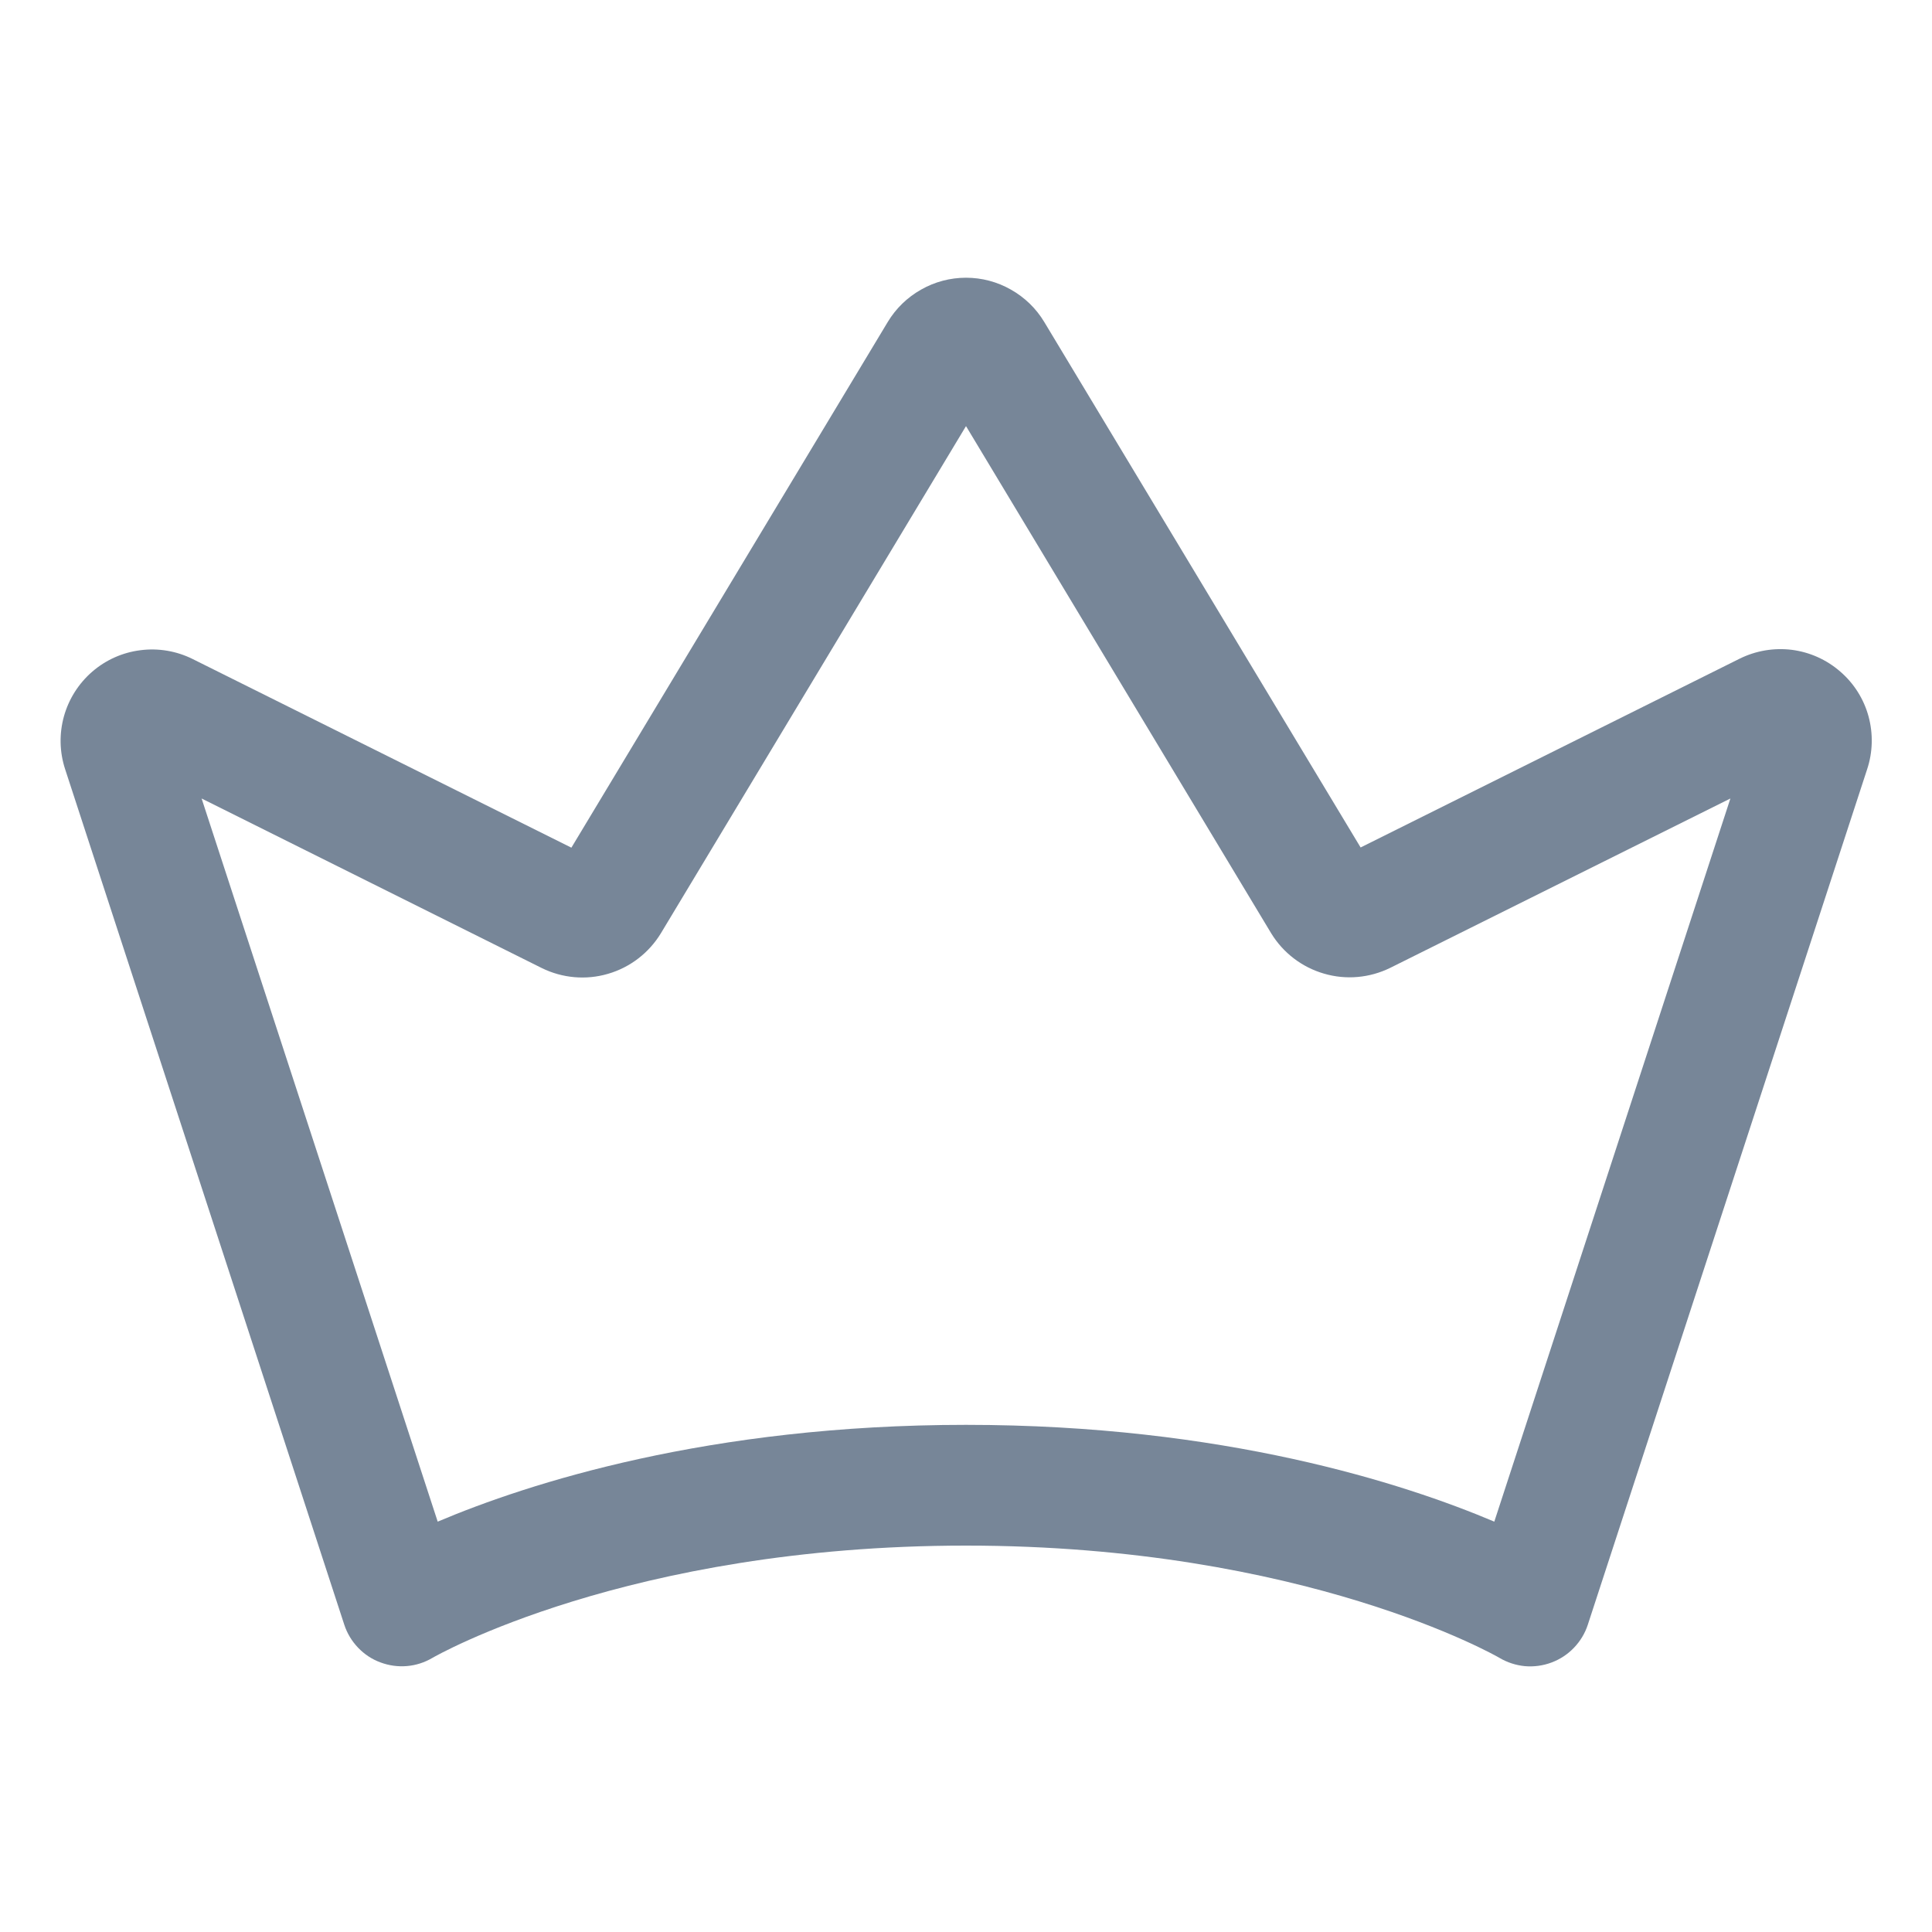 <svg xmlns="http://www.w3.org/2000/svg" width="20" height="20" viewBox="0 0 20 20" fill="none">
  <path d="M19.05 6.952C18.909 6.829 18.735 6.751 18.549 6.727C18.364 6.704 18.175 6.736 18.008 6.819L14.085 8.773L10.81 3.333C10.726 3.193 10.607 3.078 10.465 2.998C10.323 2.917 10.163 2.875 10 2.875C9.837 2.875 9.677 2.917 9.535 2.998C9.393 3.078 9.274 3.193 9.19 3.333L5.915 8.775L1.994 6.822C1.827 6.739 1.639 6.707 1.454 6.731C1.269 6.754 1.096 6.831 0.955 6.953C0.814 7.075 0.712 7.236 0.662 7.415C0.612 7.595 0.616 7.785 0.674 7.962L3.564 16.819C3.593 16.908 3.642 16.989 3.707 17.057C3.771 17.124 3.85 17.177 3.938 17.209C4.026 17.242 4.119 17.255 4.213 17.247C4.306 17.239 4.396 17.21 4.477 17.162C4.496 17.151 6.494 16 10 16C13.506 16 15.504 17.151 15.522 17.162C15.603 17.21 15.693 17.239 15.786 17.248C15.88 17.256 15.974 17.243 16.062 17.21C16.15 17.177 16.229 17.125 16.294 17.057C16.359 16.989 16.408 16.908 16.437 16.819L19.328 7.965C19.387 7.788 19.392 7.597 19.343 7.416C19.294 7.236 19.192 7.074 19.05 6.952ZM15.469 15.752C14.531 15.355 12.663 14.75 10 14.75C7.338 14.75 5.469 15.355 4.531 15.752L2.087 8.266L5.608 10.021C5.821 10.126 6.066 10.148 6.294 10.081C6.522 10.015 6.717 9.865 6.841 9.662L10 4.411L13.159 9.661C13.283 9.864 13.478 10.013 13.706 10.079C13.934 10.146 14.178 10.124 14.392 10.019L17.913 8.266L15.469 15.752Z" fill="#778698"/>
</svg>